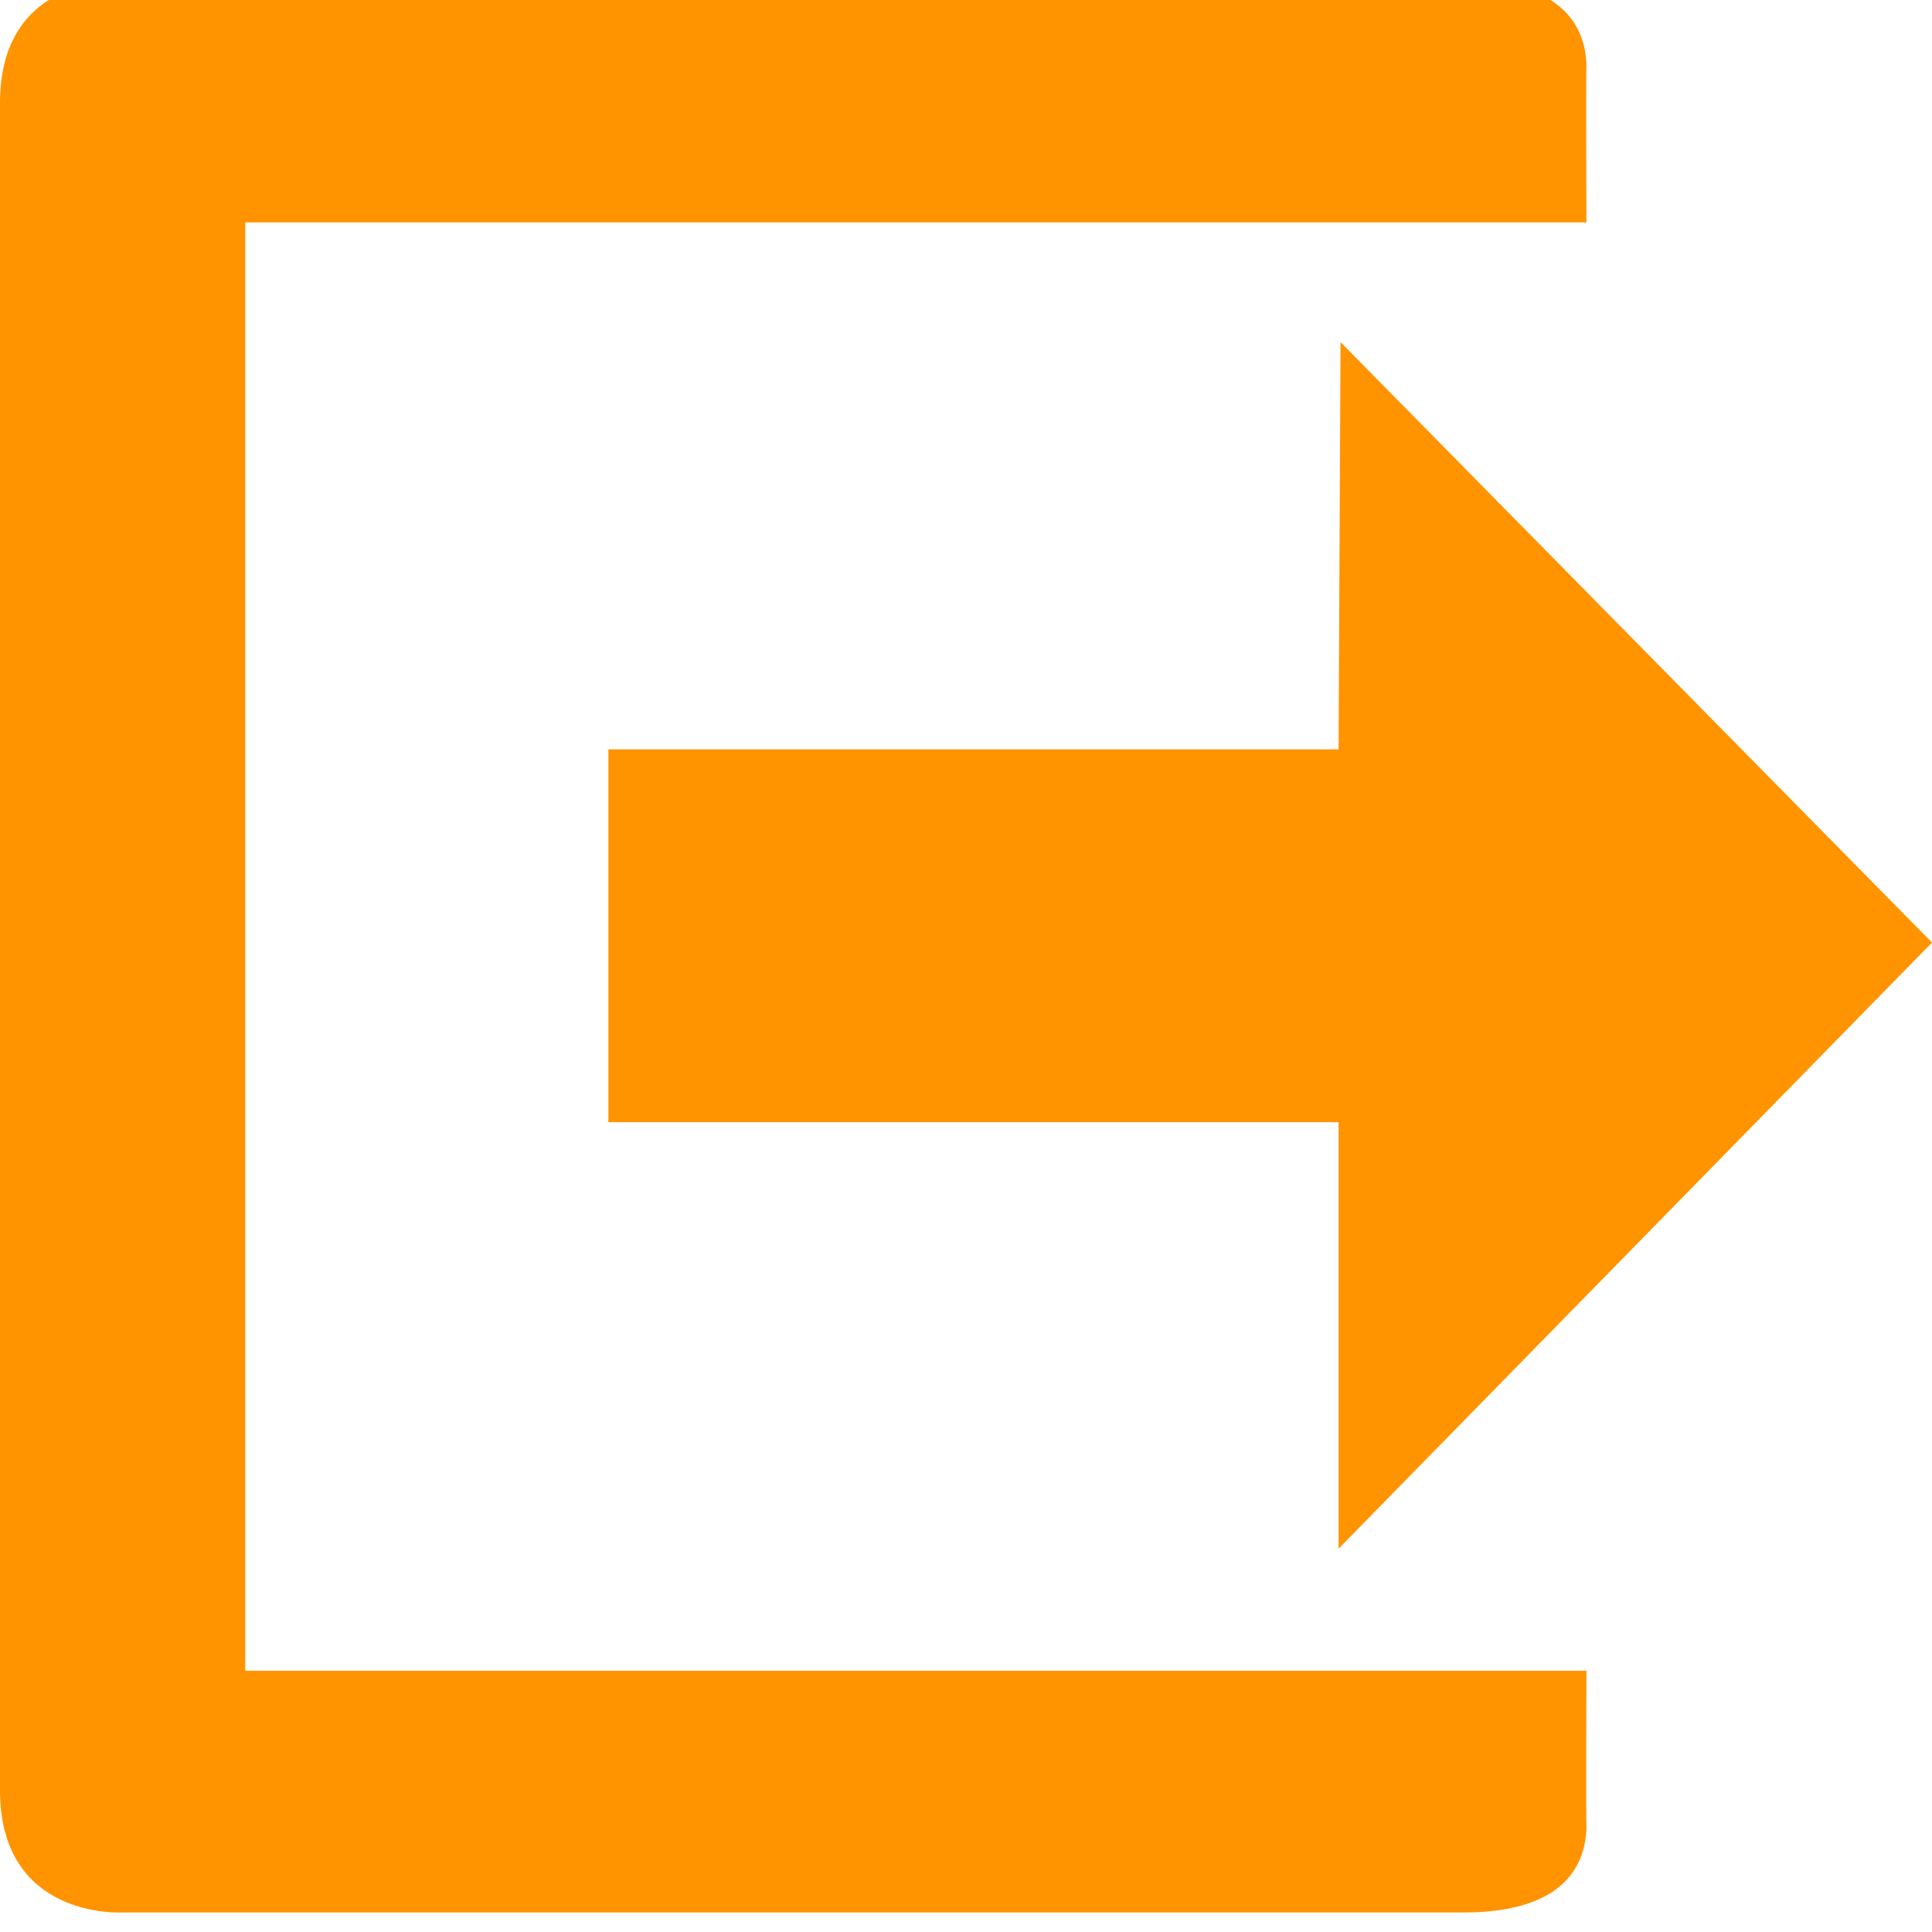 <?xml version="1.0" encoding="utf-8"?>
<!-- Generator: Adobe Illustrator 16.0.0, SVG Export Plug-In . SVG Version: 6.00 Build 0)  -->
<!DOCTYPE svg PUBLIC "-//W3C//DTD SVG 1.1//EN" "http://www.w3.org/Graphics/SVG/1.1/DTD/svg11.dtd">
<svg version="1.1" id="Layer_1" xmlns="http://www.w3.org/2000/svg" xmlns:xlink="http://www.w3.org/1999/xlink" x="0px" y="0px"
	 width="50px" height="50px" viewBox="0 0 50 50" enable-background="new 0 0 50 50" xml:space="preserve">
<g>
	<path fill="#FF9400" d="M6.348,21.362V5.756h34.709c0,0-0.015-3.532,0-4.097c-0.035-0.818-0.453-2.16-3.184-2.16s-34.71,0-34.71,0
		S0-0.688,0,2.658c0,2.169,0,12.039,0,18.698c0,3.608,0,6.283,0,6.283c0,6.664,0,16.527,0,18.697c0,3.346,3.163,3.159,3.163,3.159
		s31.979,0,34.71,0c2.729,0,3.146-1.343,3.184-2.159c-0.015-0.564,0-4.097,0-4.097H6.348V27.639V21.362z"/>
	<path fill="#FF9400" d="M50,24.394L34.693,8.854l-0.051,10.54H15.745v9.647h18.897V40.08L50,24.394z"/>
</g>
</svg>

